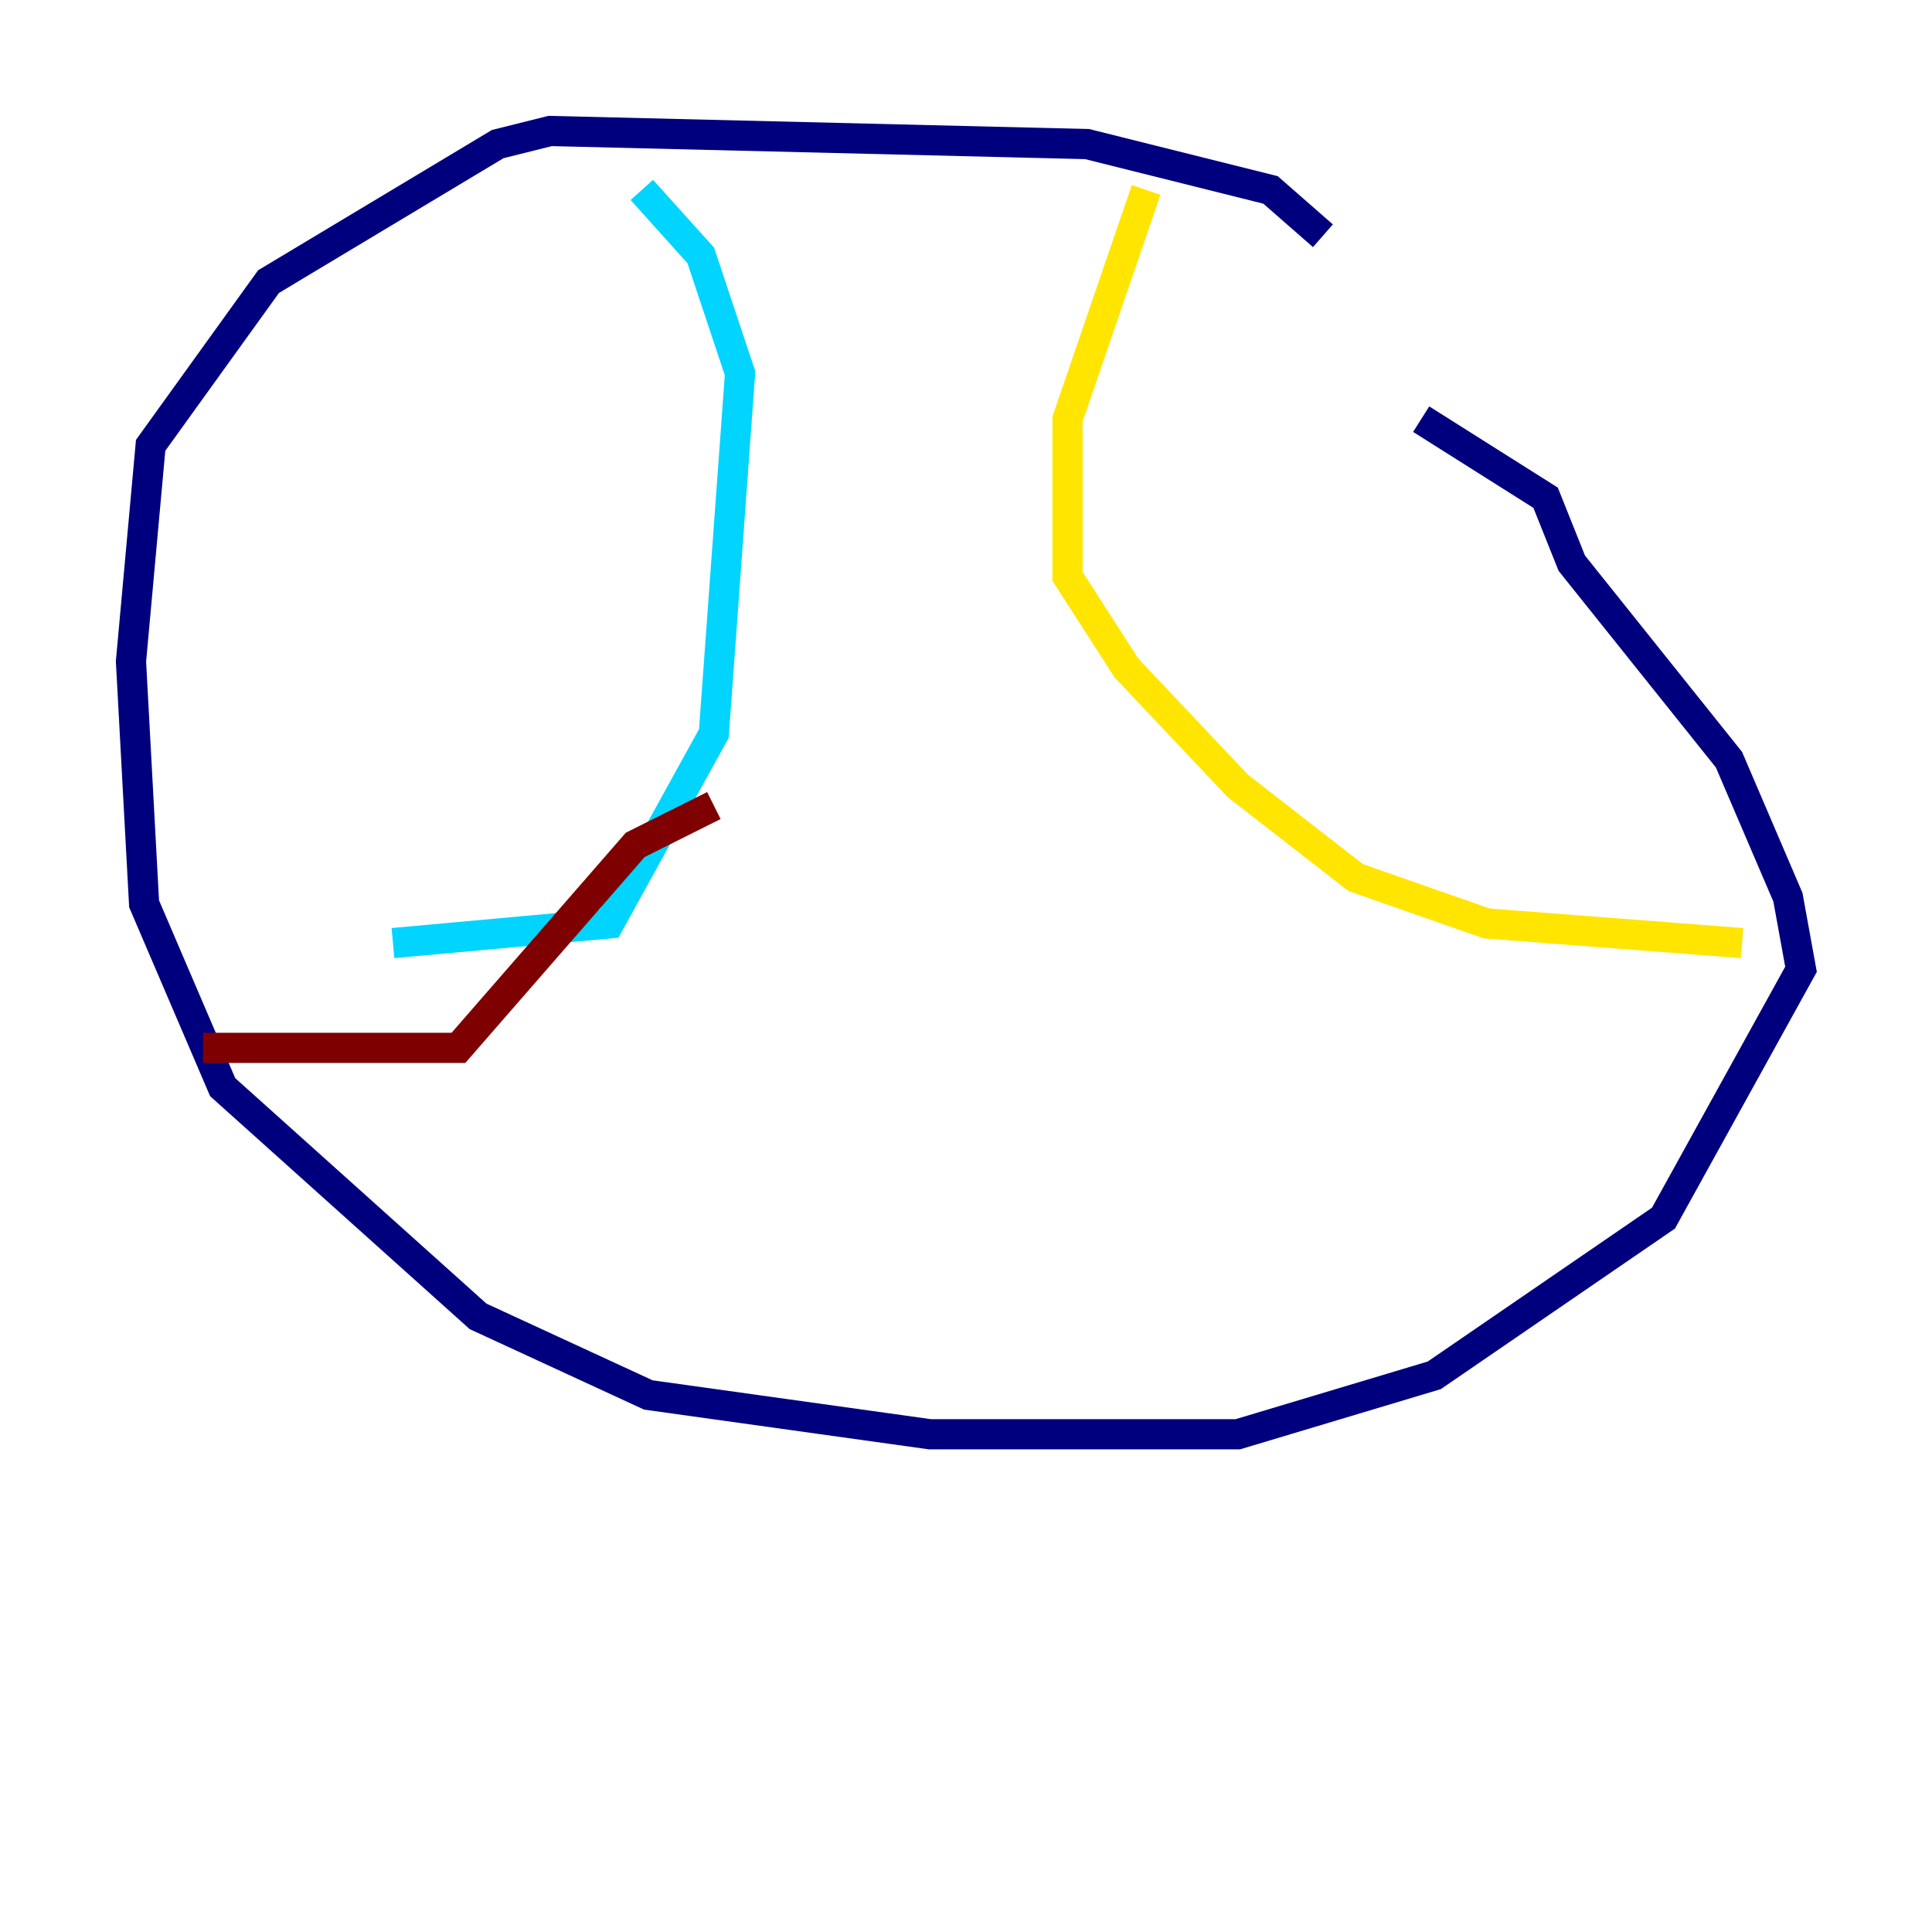 <?xml version="1.0" encoding="utf-8" ?>
<svg baseProfile="tiny" height="128" version="1.2" viewBox="0,0,128,128" width="128" xmlns="http://www.w3.org/2000/svg" xmlns:ev="http://www.w3.org/2001/xml-events" xmlns:xlink="http://www.w3.org/1999/xlink"><defs /><polyline fill="none" points="87.647,15.62 84.176,12.583 72.027,9.546 36.447,8.678 32.976,9.546 17.79,18.658 9.98,29.505 8.678,43.824 9.546,59.878 14.752,72.027 31.675,87.214 42.956,92.42 61.614,95.024 82.007,95.024 95.024,91.119 110.21,80.705 119.322,64.217 118.454,59.444 114.549,50.332 104.136,37.315 102.4,32.976 94.156,27.77" stroke="#00007f" stroke-width="2" /><polyline fill="none" points="42.522,12.583 46.427,16.922 49.031,24.732 47.295,48.597 40.352,61.18 26.034,62.481" stroke="#00d4ff" stroke-width="2" /><polyline fill="none" points="75.932,12.583 70.725,27.77 70.725,38.183 74.63,44.258 82.007,52.068 89.817,58.142 98.495,61.18 115.417,62.481" stroke="#ffe500" stroke-width="2" /><polyline fill="none" points="47.295,53.37 42.088,55.973 30.373,69.424 13.451,69.424" stroke="#7f0000" stroke-width="2" /></svg>